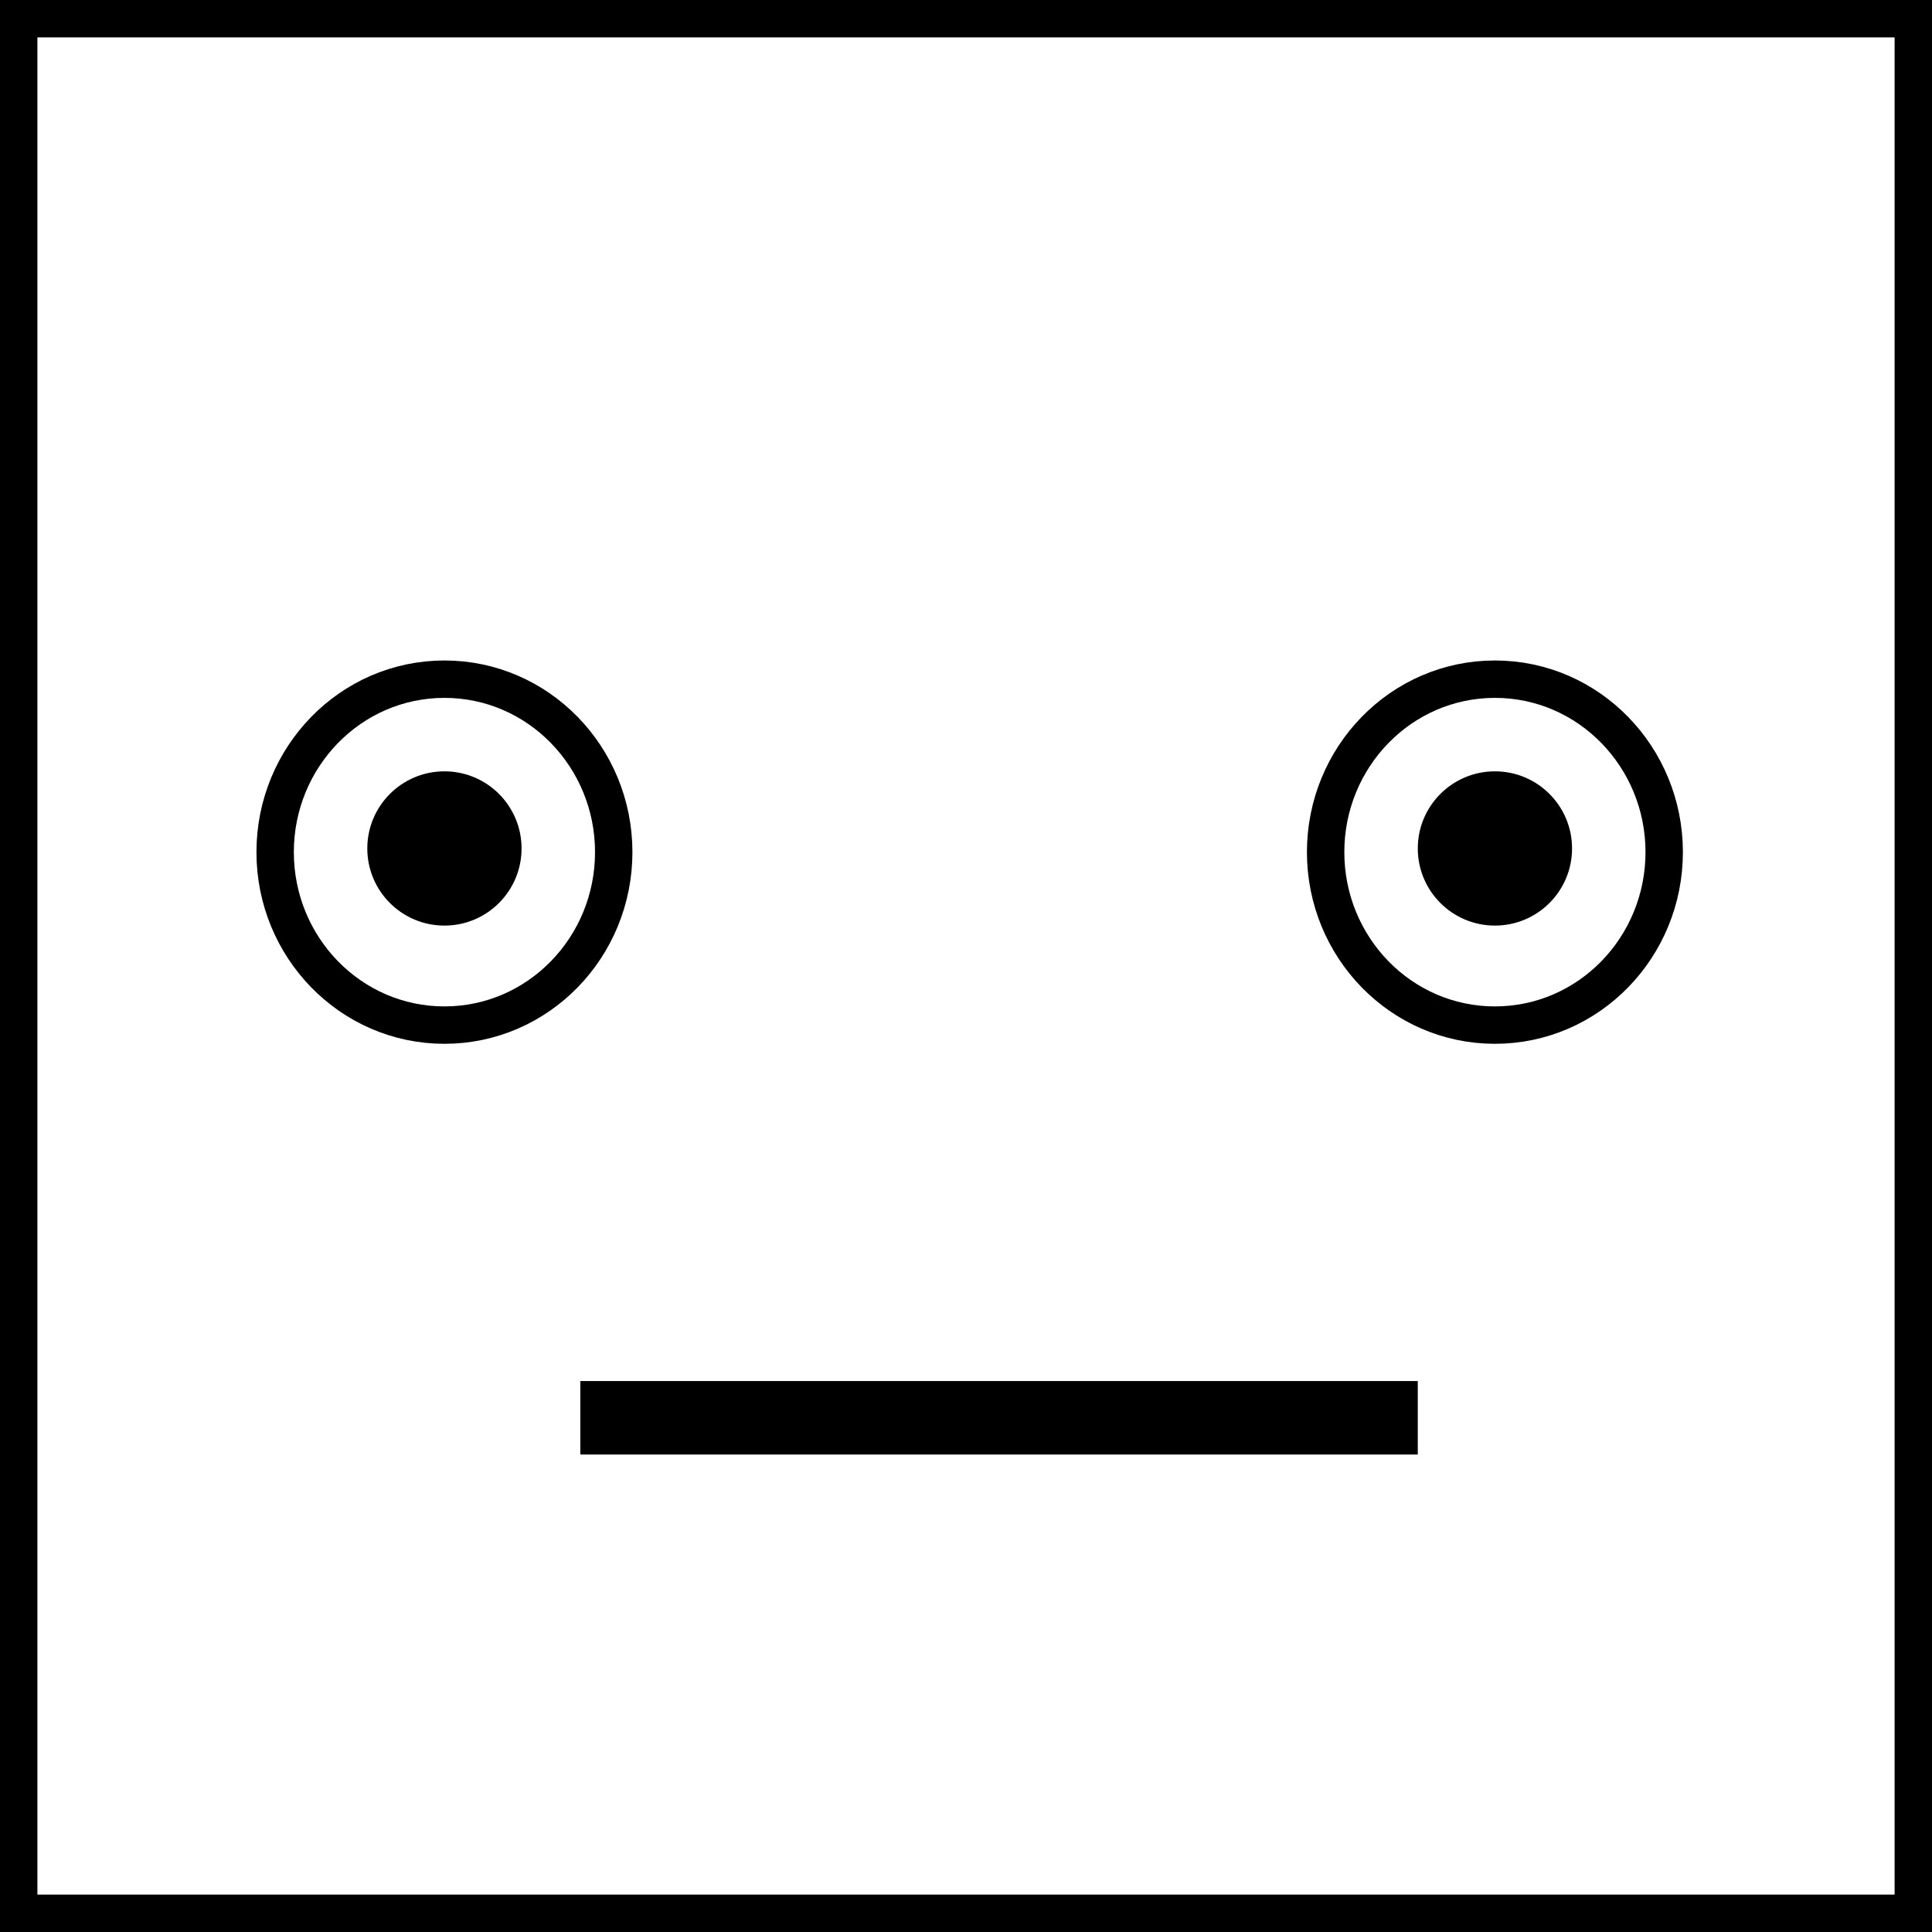 <svg width="155" height="155" viewBox="0 0 155 155" fill="none" xmlns="http://www.w3.org/2000/svg">
<path d="M1.5 1.5H153.5V153.5H1.5V1.5Z" stroke="black" stroke-width="3"/>
<path d="M119.934 82.242C127.468 82.242 133.515 75.995 133.515 68.365C133.515 60.736 127.468 54.489 119.934 54.489C112.399 54.489 106.352 60.736 106.352 68.365C106.352 75.995 112.399 82.242 119.934 82.242Z" stroke="black" stroke-width="3"/>
<path d="M35.656 82.242C43.191 82.242 49.238 75.995 49.238 68.365C49.238 60.736 43.191 54.489 35.656 54.489C28.121 54.489 22.074 60.736 22.074 68.365C22.074 75.995 28.121 82.242 35.656 82.242Z" stroke="black" stroke-width="3"/>
<circle cx="35.656" cy="68.07" r="6.188" fill="black"/>
<circle cx="119.934" cy="68.07" r="6.188" fill="black"/>
<rect x="46.559" y="110.798" width="67.186" height="5.894" fill="black"/>
</svg>
